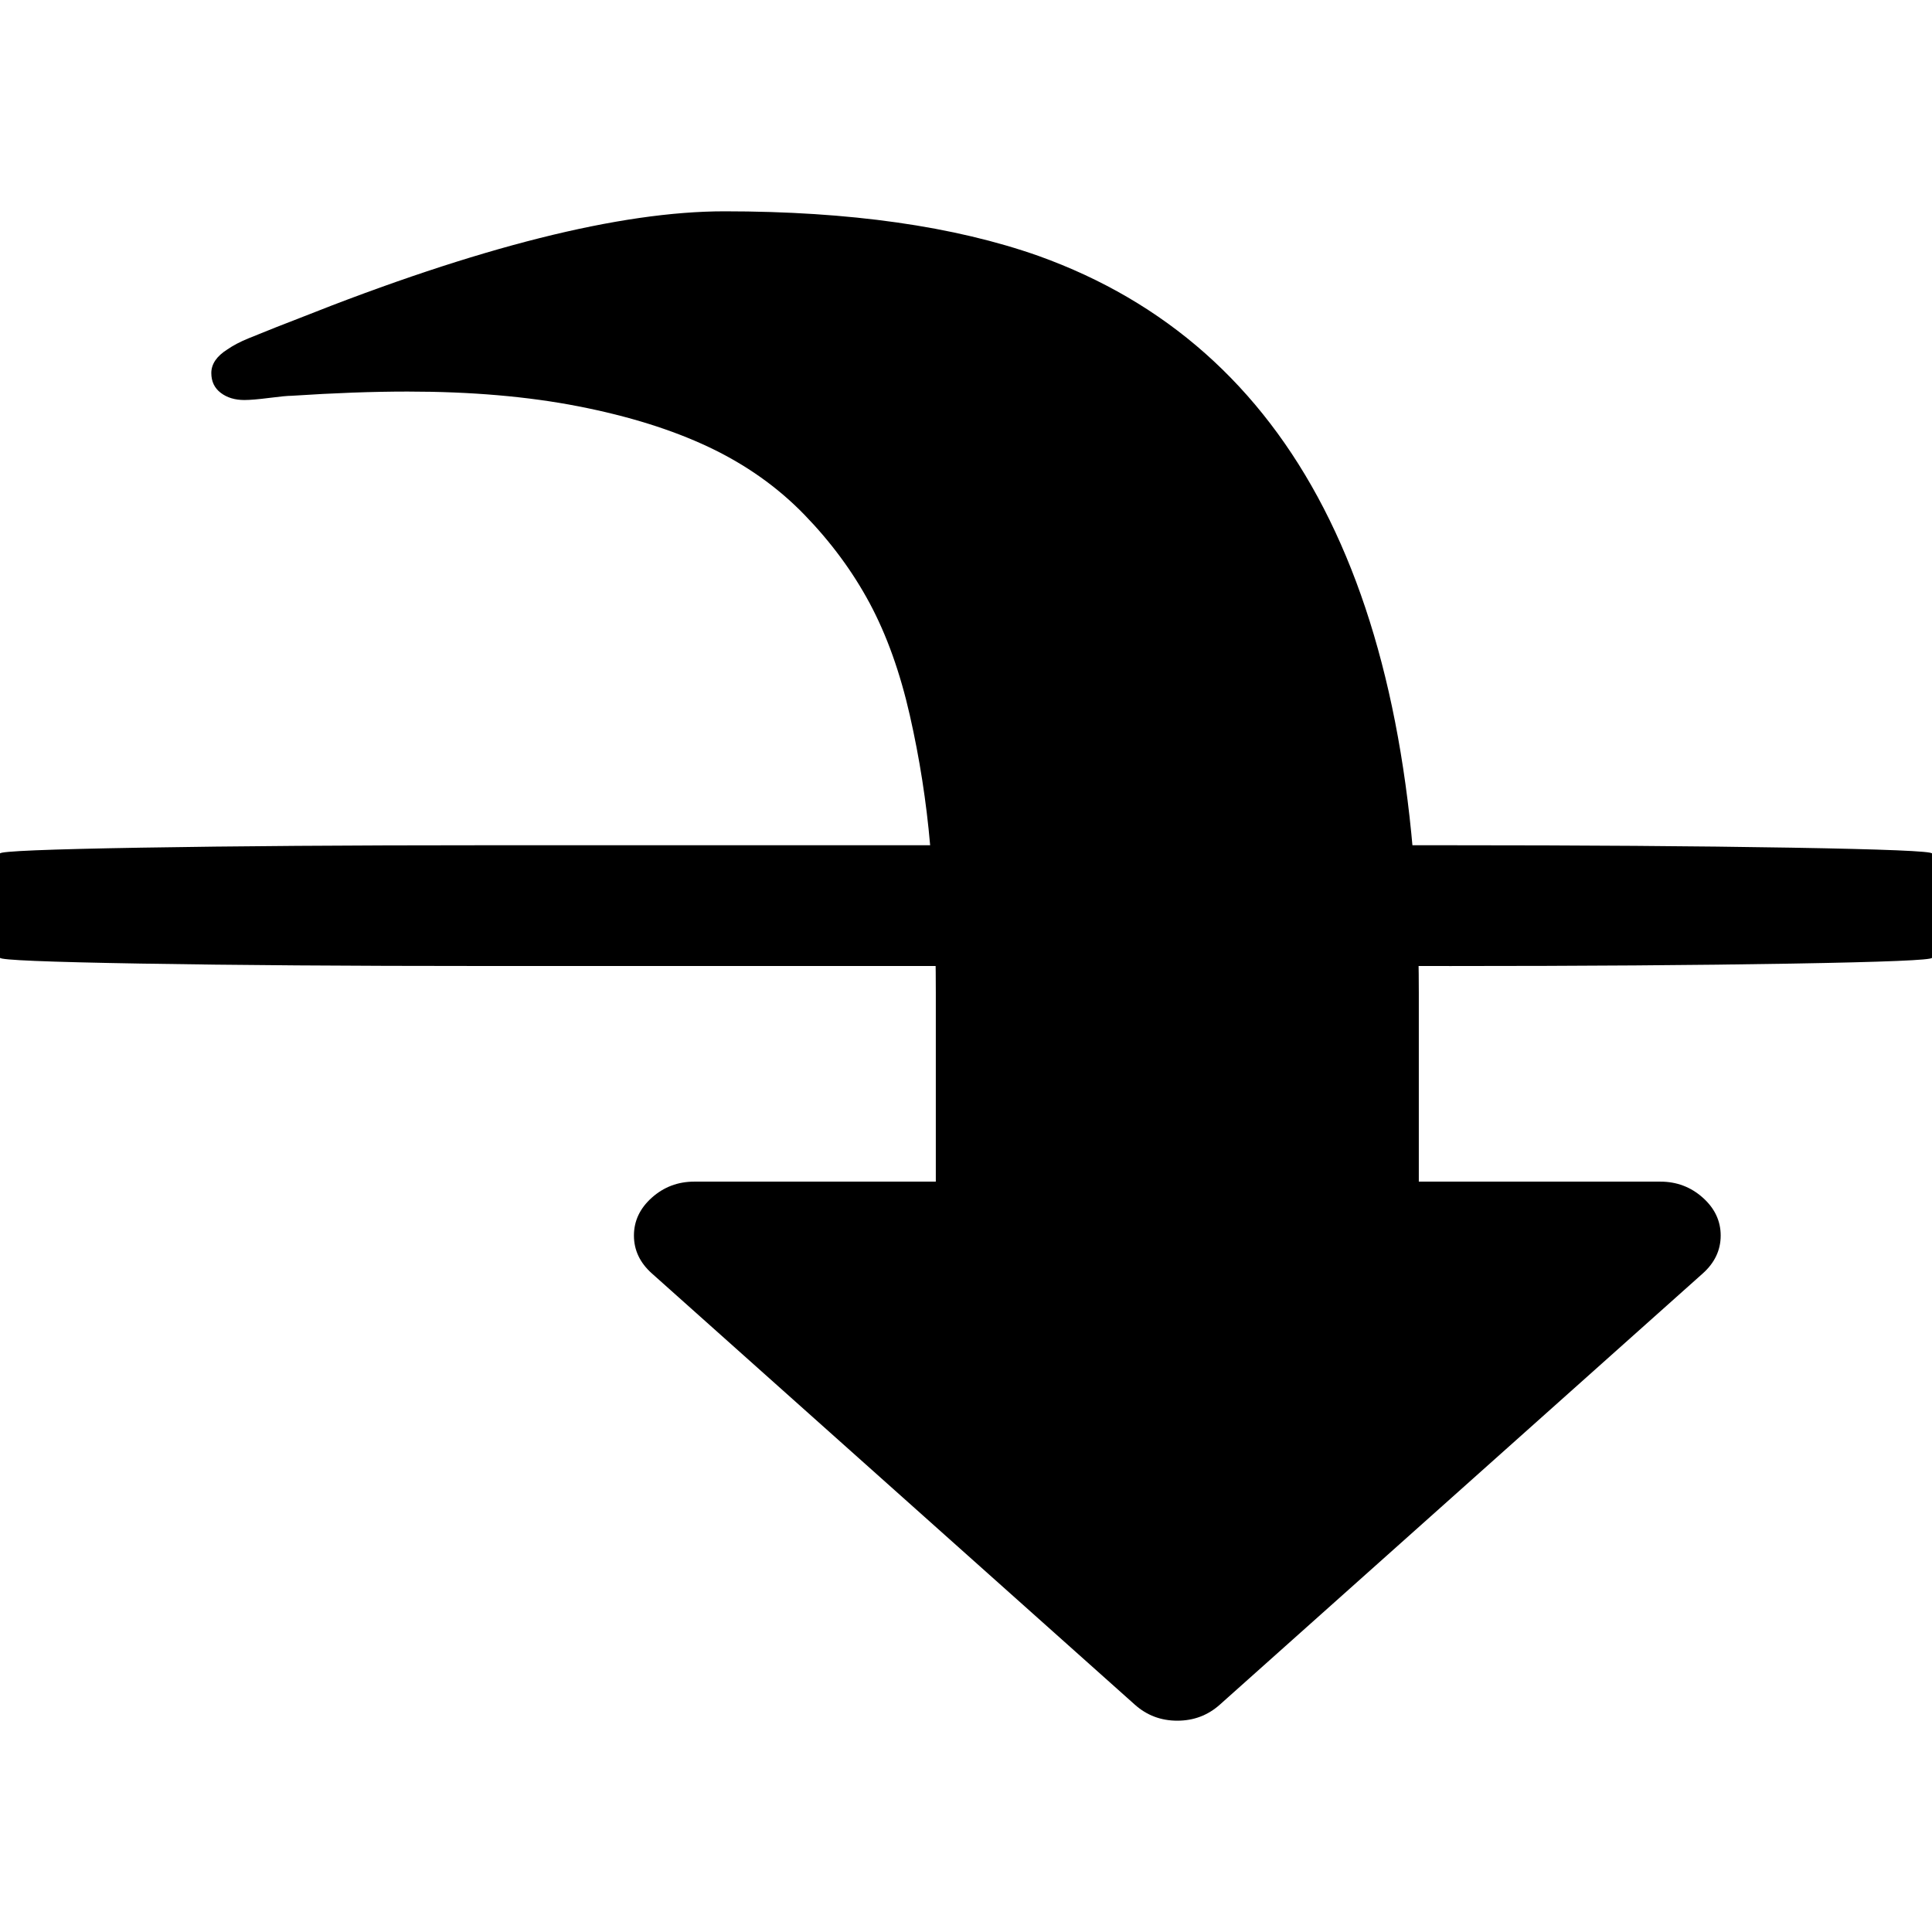 <?xml version="1.0" encoding="UTF-8" standalone="no"?>
<svg
   xmlns:dc="http://purl.org/dc/elements/1.1/"
   xmlns:cc="http://creativecommons.org/ns#"
   xmlns:rdf="http://www.w3.org/1999/02/22-rdf-syntax-ns#"
   xmlns:svg="http://www.w3.org/2000/svg"
   xmlns="http://www.w3.org/2000/svg"
   xmlns:sodipodi="http://sodipodi.sourceforge.net/DTD/sodipodi-0.dtd"
   xmlns:inkscape="http://www.inkscape.org/namespaces/inkscape"
   contentScriptType="text/ecmascript"
   contentStyleType="text/css"
   height="64"
   id="Layer_1"
   preserveAspectRatio="xMidYMid meet"
   version="1.1"
   width="64"
   xml:space="preserve"
   zoomAndPan="magnify"
   sodipodi:docname="flip_h.svg"
   inkscape:version="0.92.5 (2060ec1f9f, 2020-04-08)"><defs
     id="defs7" /><sodipodi:namedview
     pagecolor="#ffffff"
     bordercolor="#666666"
     borderopacity="1"
     objecttolerance="10"
     gridtolerance="10"
     guidetolerance="10"
     inkscape:pageopacity="0"
     inkscape:pageshadow="2"
     inkscape:window-width="1920"
     inkscape:window-height="1001"
     id="namedview5"
     showgrid="false"
     inkscape:zoom="4.90625"
     inkscape:cx="-99.29073"
     inkscape:cy="24.740962"
     inkscape:window-x="0"
     inkscape:window-y="0"
     inkscape:window-maximized="1"
     inkscape:current-layer="Layer_1" /><g
     id="g43"
     transform="rotate(90,32,32)"><path
       d="m 32,16 v 32 c 0,4.444 -0.027,8.222 -0.08,11.333 C 31.867,62.444 31.803,64 31.727,64 H 28.273 C 28.197,64 28.133,62.444 28.08,59.333 28.027,56.222 28,52.444 28,48 V 16 C 28,11.556 28.027,7.778 28.08,4.667 28.133,1.556 28.197,0 28.273,0 h 3.455 c 0.076,0 0.14,1.556 0.193,4.667 0.053,3.111 0.08,6.889 0.08,11.333 z"
       id="path2"
       style="stroke-width:0.022" /><path
       d="m 57,25 q 0,0.812 -0.53,1.406 l -14.286,16 Q 41.654,43 40.929,43 40.203,43 39.673,42.406 39.143,41.812 39.143,41 v -8 h -6.25 q -2.734,0 -4.897,0.188 -2.162,0.188 -4.297,0.672 -2.134,0.484 -3.711,1.328 -1.576,0.844 -2.944,2.172 -1.367,1.328 -2.232,3.156 -0.865,1.828 -1.353,4.328 -0.488,2.5 -0.488,5.656 0,1.719 0.14,3.844 0,0.188 0.07,0.734 0.07,0.547 0.07,0.828 0,0.469 -0.237,0.781 Q 12.776,57 12.357,57 11.911,57 11.576,56.469 11.381,56.188 11.213,55.781 11.046,55.375 10.836,54.844 10.627,54.312 10.544,54.094 7,45.188 7,40 7,33.781 8.479,29.594 12.999,17 32.893,17 h 6.25 V 9 q 0,-0.812 0.53,-1.406 Q 40.203,7 40.929,7 q 0.725,0 1.256,0.594 l 14.286,16 Q 57,24.188 57,25 Z"
       id="path2-6"
       style="stroke-width:0.03" /></g></svg>